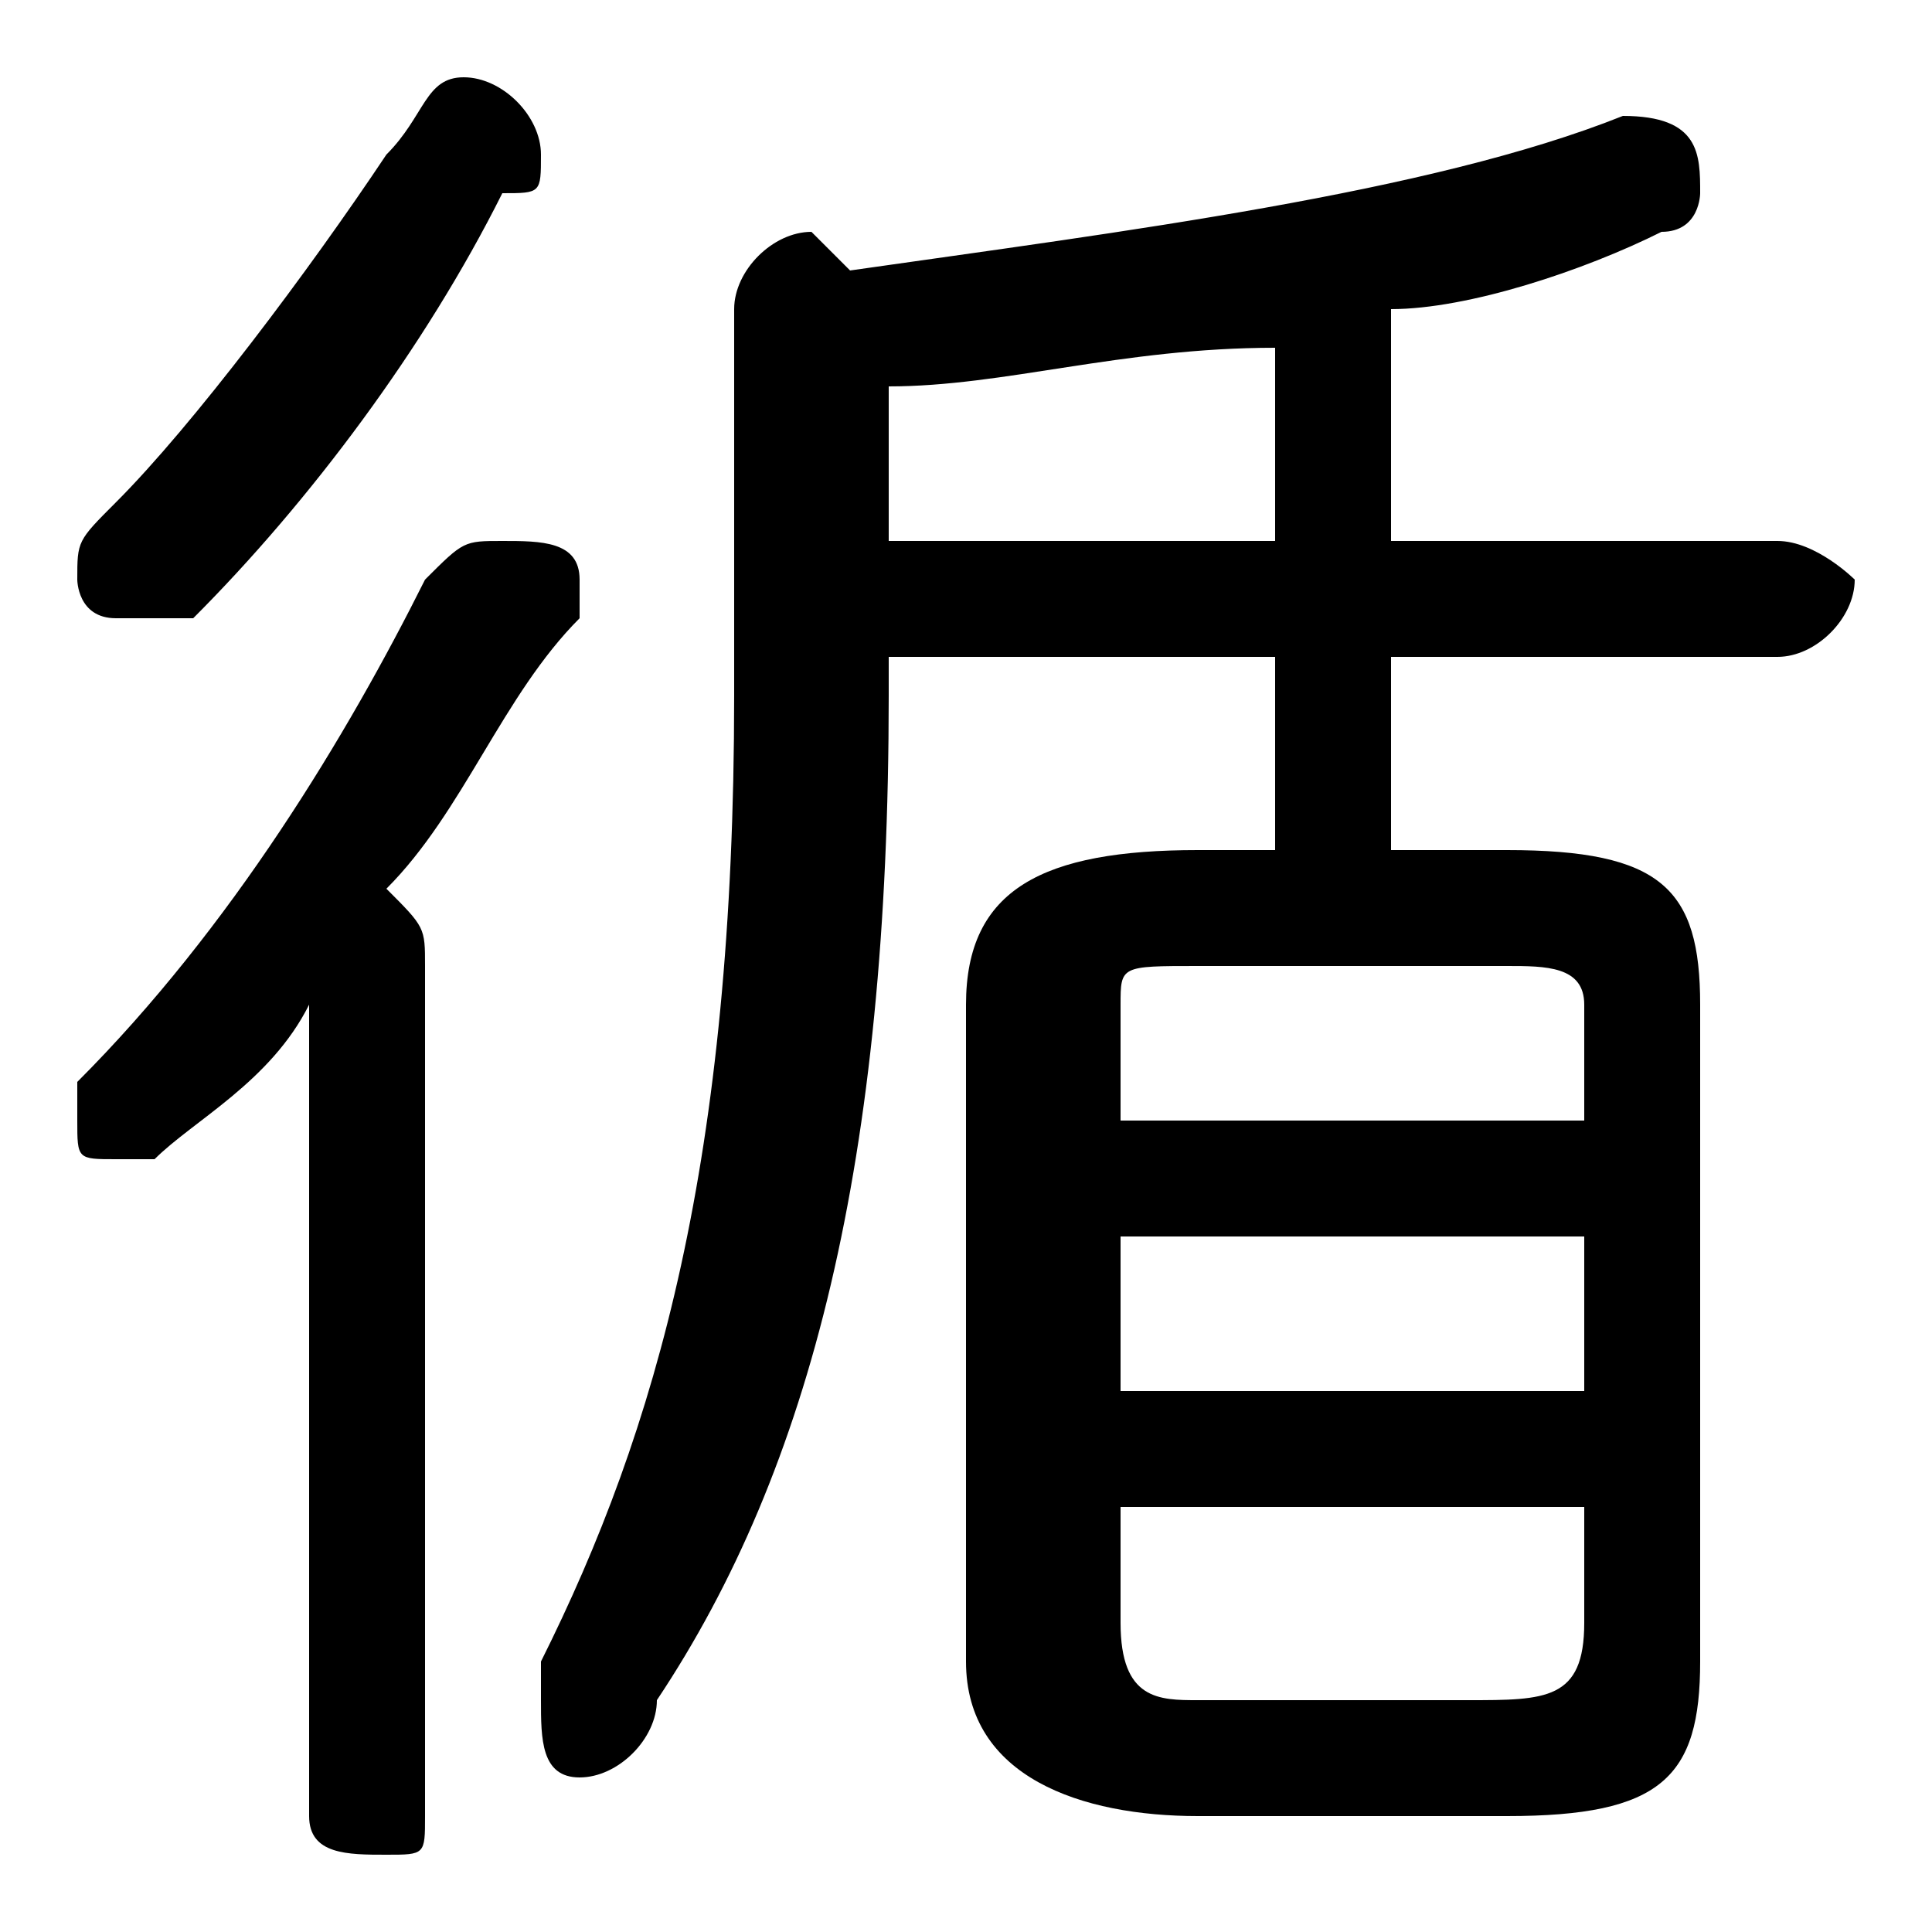 <svg xmlns="http://www.w3.org/2000/svg" viewBox="0 -44.0 50.0 50.0">
    <rect x="0" y="-44.0" width="50.0" height="50.0" fill="#808080" stroke="none"/>
    <g transform="scale(1, -1)">
        <!-- ボディの枠 -->
        <rect x="0" y="-6.0" width="50.0" height="50.0"
            stroke="white" fill="white"/>
        <!-- グリフ座標系の原点 -->
        <circle cx="0" cy="0" r="5" fill="white"/>
        <!-- グリフのアウトライン -->
        <g style="fill:black;stroke:#000000;stroke-width:0;stroke-linecap:round;stroke-linejoin:round;">
        <path d="M 39.0 -3.0 C 43.0 -3.0 44.0 -2.0 44.0 1.0 L 44.0 18.0 C 44.0 21.0 43.0 22.0 39.0 22.0 L 36.0 22.0 L 36.0 27.0 L 46.0 27.0 C 47.0 27.0 48.0 28.0 48.0 29.0 C 48.0 29.0 47.0 30.0 46.0 30.0 L 36.0 30.0 L 36.0 36.0 C 38.0 36.0 41.0 37.0 43.0 38.0 C 44.0 38.0 44.0 39.0 44.0 39.0 C 44.0 40.0 44.0 41.0 42.0 41.0 C 42.0 41.0 42.0 41.0 42.0 41.0 C 37.0 39.0 29.0 38.0 22.0 37.0 C 22.0 37.0 21.0 38.0 21.0 38.0 C 20.0 38.0 19.0 37.0 19.0 36.0 L 19.0 26.0 C 19.0 14.0 17.0 7.0 14.0 1.0 C 14.0 1.0 14.0 0.0 14.0 -0.0 C 14.0 -1.0 14.0 -2.0 15.0 -2.0 C 16.0 -2.0 17.0 -1.0 17.0 -0.0 C 21.0 6.0 23.0 14.0 23.0 26.0 L 23.0 27.0 L 33.0 27.0 L 33.0 22.0 L 31.0 22.0 C 27.0 22.0 25.0 21.0 25.0 18.0 L 25.0 1.0 C 25.0 -2.0 28.0 -3.0 31.0 -3.0 Z M 31.0 0.0 C 30.0 0.0 29.0 0.0 29.0 2.0 L 29.0 5.0 L 41.0 5.0 L 41.0 2.0 C 41.0 0.0 40.0 0.0 38.0 0.0 Z M 29.0 12.0 L 41.0 12.0 L 41.0 8.0 L 29.0 8.0 Z M 41.0 15.0 L 29.0 15.0 L 29.0 18.0 C 29.0 19.0 29.0 19.0 31.0 19.0 L 39.0 19.0 C 40.0 19.0 41.0 19.0 41.0 18.0 Z M 23.0 34.0 C 26.0 34.0 29.0 35.0 33.0 35.0 L 33.0 30.0 L 23.0 30.0 Z M 8.0 -3.0 C 8.0 -4.0 9.0 -4.0 10.0 -4.0 C 11.0 -4.0 11.0 -4.0 11.0 -3.0 L 11.0 19.0 C 11.0 20.0 11.0 20.0 10.0 21.0 C 12.0 23.0 13.0 26.0 15.0 28.0 C 15.0 28.0 15.0 28.0 15.0 29.0 C 15.0 30.0 14.0 30.0 13.0 30.0 C 12.0 30.0 12.0 30.0 11.0 29.0 C 9.0 25.0 6.0 20.0 2.0 16.0 C 2.0 16.0 2.0 15.0 2.0 15.0 C 2.0 14.0 2.0 14.0 3.0 14.0 C 3.0 14.0 4.0 14.0 4.0 14.0 C 5.0 15.0 7.0 16.0 8.0 18.0 Z M 10.0 40.0 C 8.0 37.0 5.0 33.0 3.0 31.0 C 2.0 30.0 2.0 30.0 2.0 29.0 C 2.0 29.0 2.0 28.0 3.0 28.0 C 4.0 28.0 4.0 28.0 5.0 28.0 C 8.0 31.0 11.0 35.0 13.0 39.0 C 14.0 39.0 14.0 39.0 14.0 40.0 C 14.0 41.0 13.0 42.0 12.0 42.0 C 11.0 42.0 11.0 41.0 10.0 40.0 Z"/>
    </g>
    </g>
</svg>
